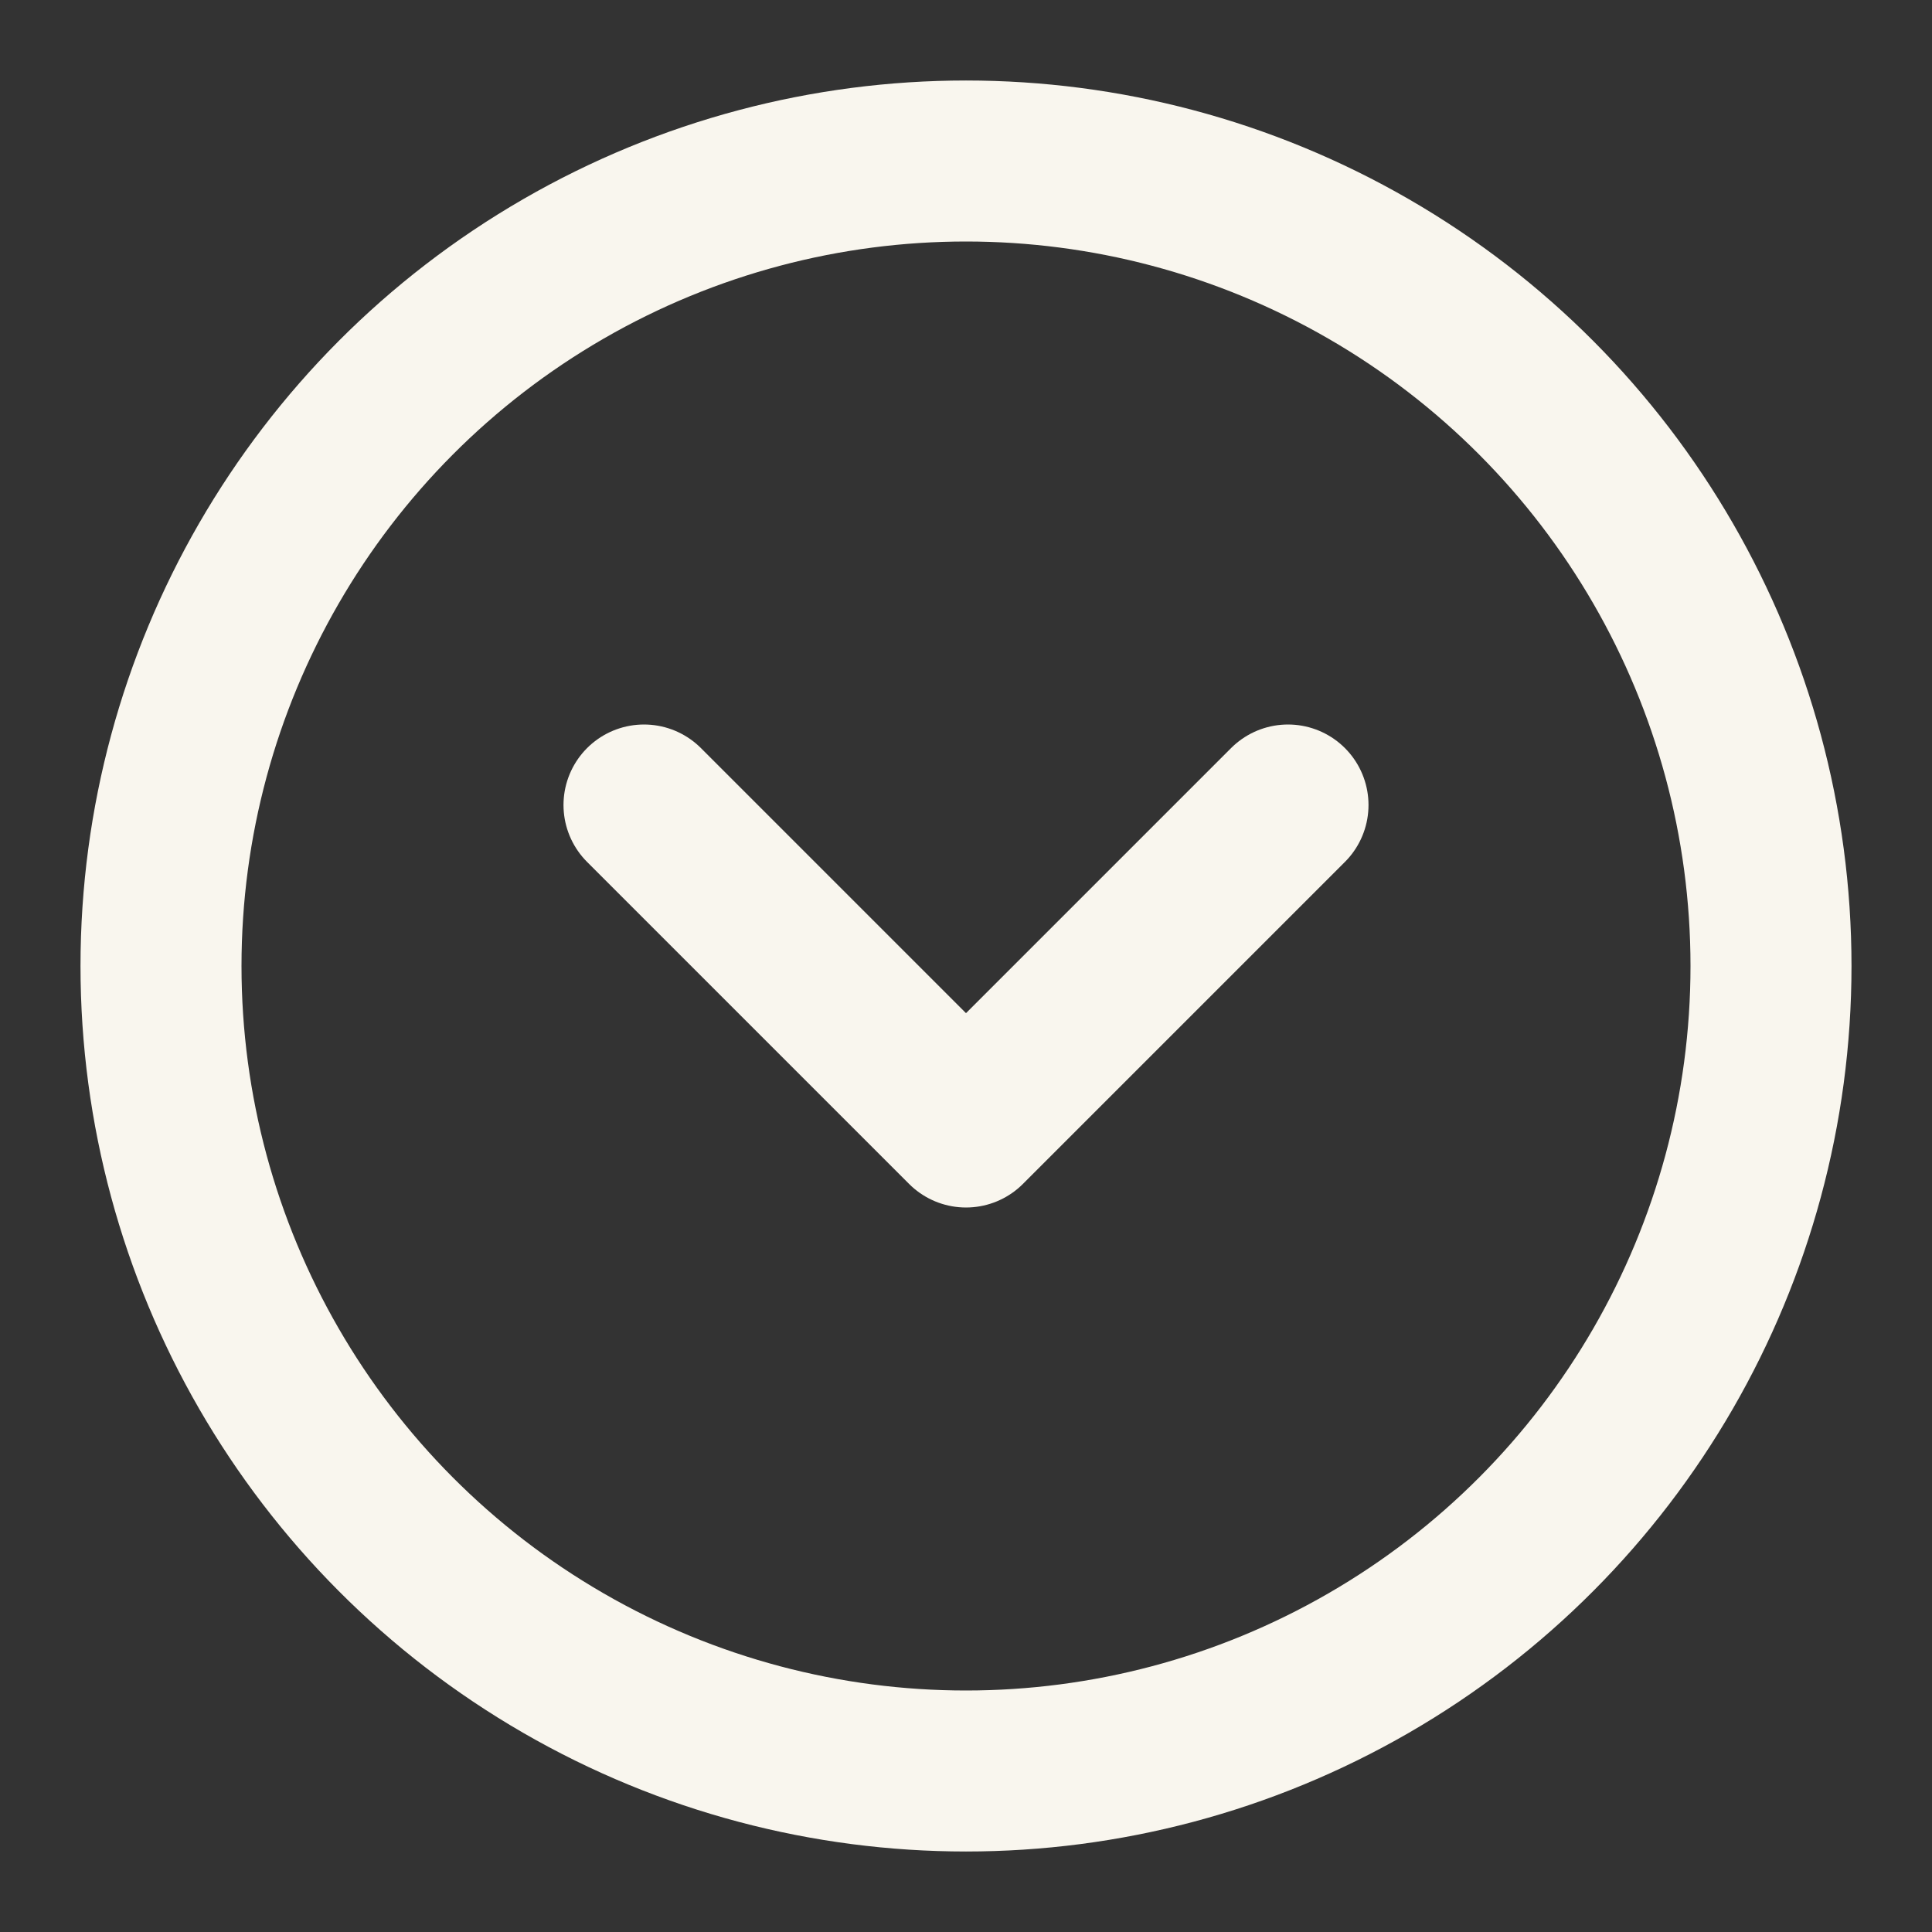 <svg xmlns="http://www.w3.org/2000/svg" width="24" height="24" viewBox="0 0 24 24" fill="none" stroke="#f9f6ee" stroke-width="2" stroke-linecap="round" stroke-linejoin="round" class="lucide lucide-circle-chevron-down-icon lucide-circle-chevron-down"><rect x="0" y="0" width="24" height="24" fill="#333333" stroke="none"/><circle cx="12" cy="12" r="10"/><path d="m16 10-4 4-4-4"/></svg>